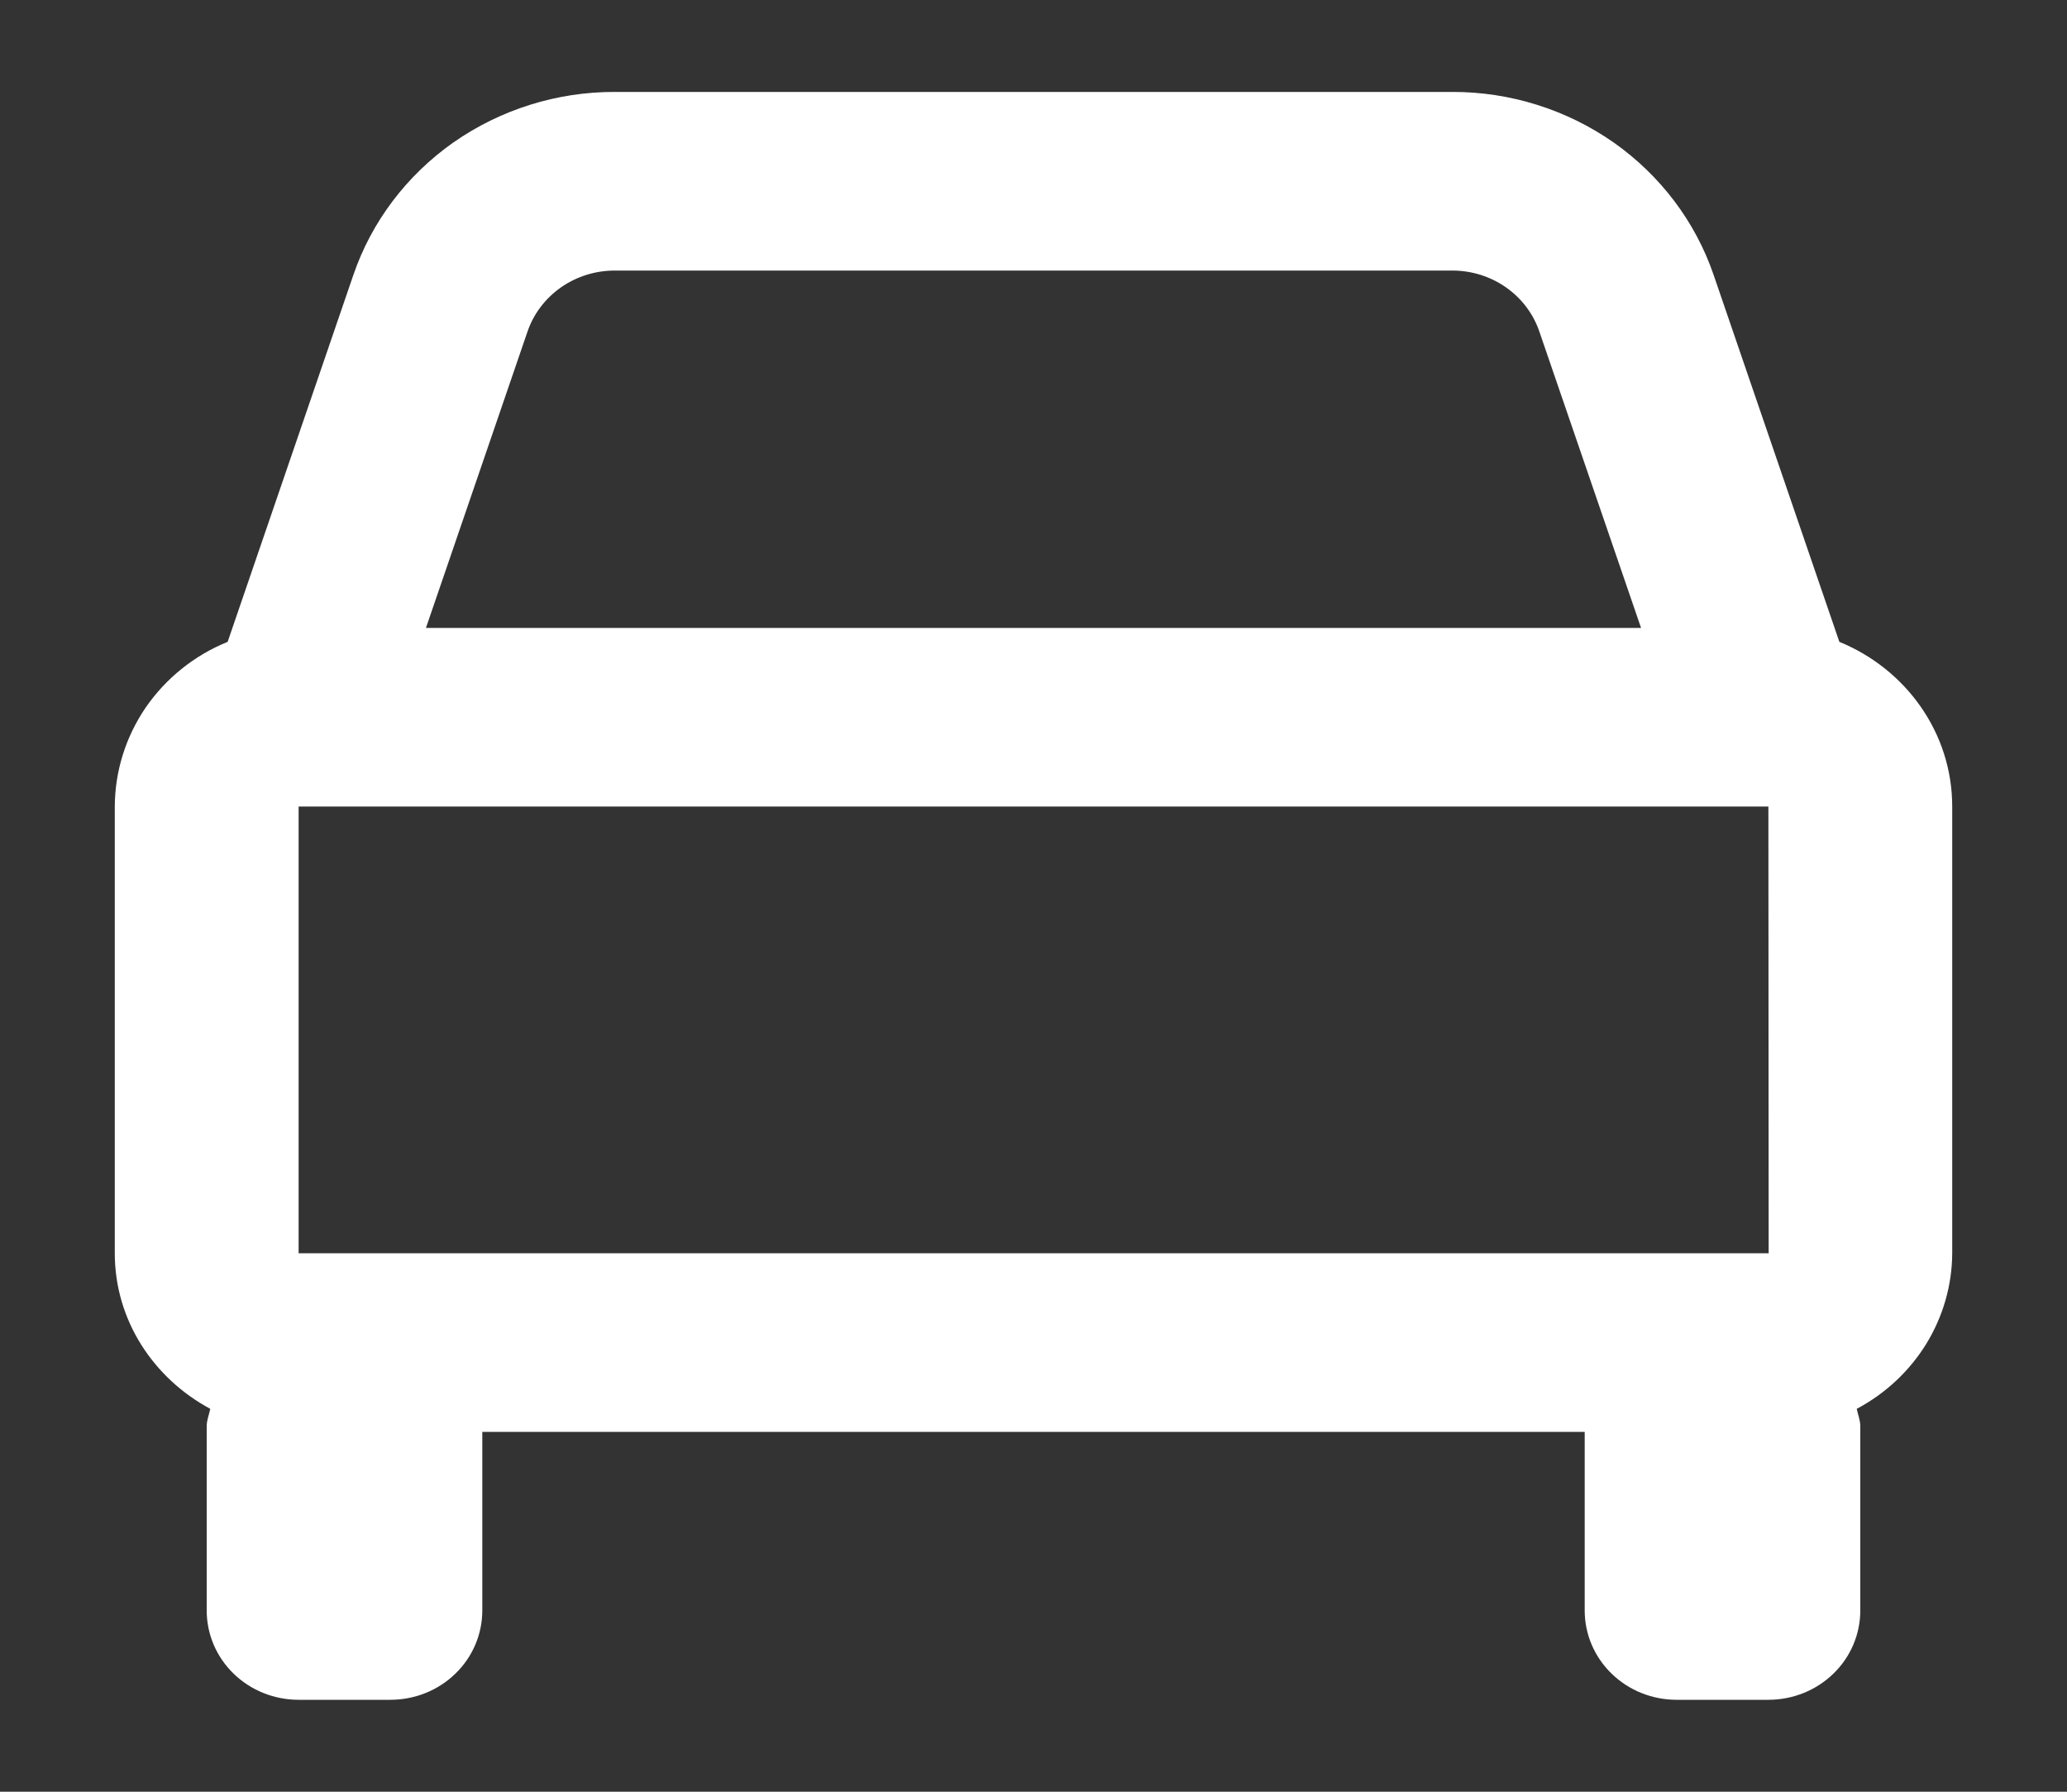 <svg width="15" height="13" viewBox="0 0 15 13" fill="none"
    xmlns="http://www.w3.org/2000/svg">
    <rect x="0" y="0" width="15" height="13" fill="#333333" stroke="none"/>
    <style>
        path {
            fill: white;
        }
    </style>
    <path d="M13.348 4.657L12.436 1.996C12.304 1.609 12.049 1.272 11.709 1.033C11.368 0.795 10.959 0.666 10.539 0.667H4.461C4.041 0.666 3.632 0.795 3.291 1.033C2.951 1.272 2.696 1.609 2.564 1.996L1.652 4.657C1.41 4.755 1.203 4.922 1.057 5.134C0.912 5.347 0.834 5.596 0.833 5.852V9.093C0.833 9.581 1.115 10.001 1.526 10.222C1.517 10.265 1.5 10.304 1.5 10.349V11.685C1.5 11.857 1.57 12.022 1.695 12.143C1.82 12.265 1.99 12.333 2.167 12.333H2.833C3.01 12.333 3.18 12.265 3.305 12.143C3.43 12.022 3.5 11.857 3.5 11.685V10.389H11.5V11.685C11.5 11.857 11.57 12.022 11.695 12.143C11.82 12.265 11.99 12.333 12.167 12.333H12.833C13.01 12.333 13.18 12.265 13.305 12.143C13.43 12.022 13.5 11.857 13.5 11.685V10.349C13.5 10.304 13.483 10.264 13.474 10.222C13.683 10.111 13.857 9.948 13.979 9.75C14.101 9.551 14.166 9.324 14.167 9.093V5.852C14.167 5.314 13.828 4.853 13.348 4.657ZM2.167 9.093V5.852H12.833L12.835 9.093H2.167ZM4.461 1.963H10.539C10.826 1.963 11.081 2.141 11.171 2.406L11.909 4.556H3.091L3.828 2.406C3.872 2.277 3.957 2.165 4.071 2.085C4.184 2.006 4.321 1.963 4.461 1.963Z" fill="white"/>
</svg>

